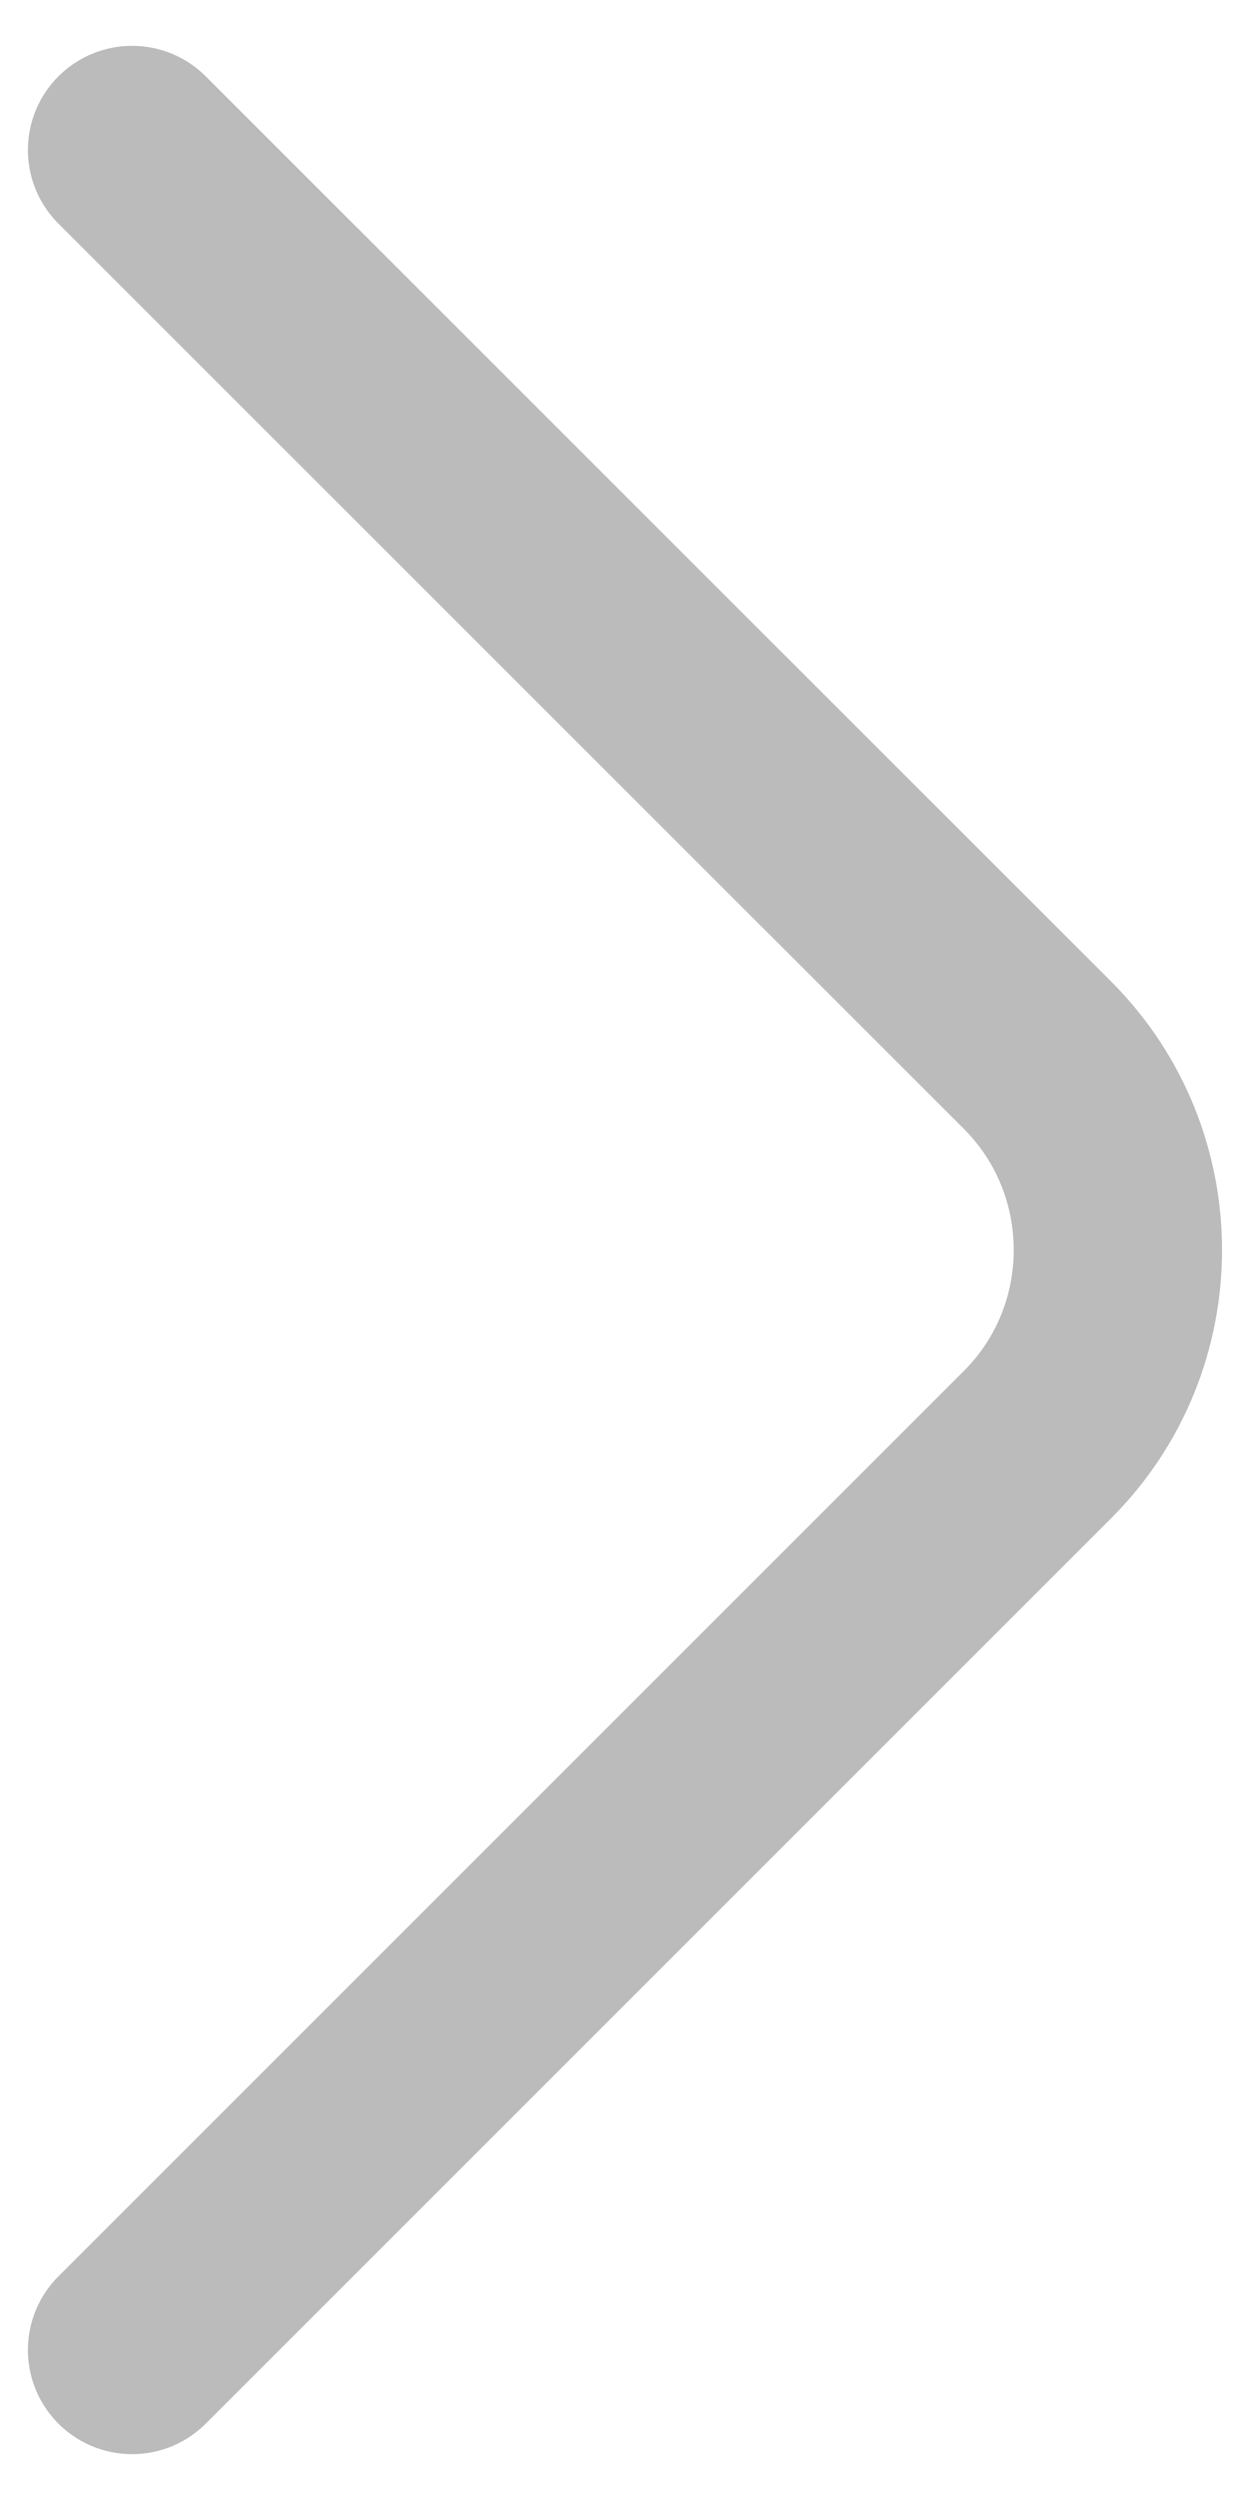 <svg width="6" height="12" viewBox="0 0 6 12" fill="none" xmlns="http://www.w3.org/2000/svg">
<path d="M0.634 0.72L4.981 5.066C5.494 5.58 5.494 6.42 4.981 6.933L0.634 11.28" stroke="#BBBBBB" stroke-miterlimit="10" stroke-linecap="round" stroke-linejoin="round"/>
</svg>
